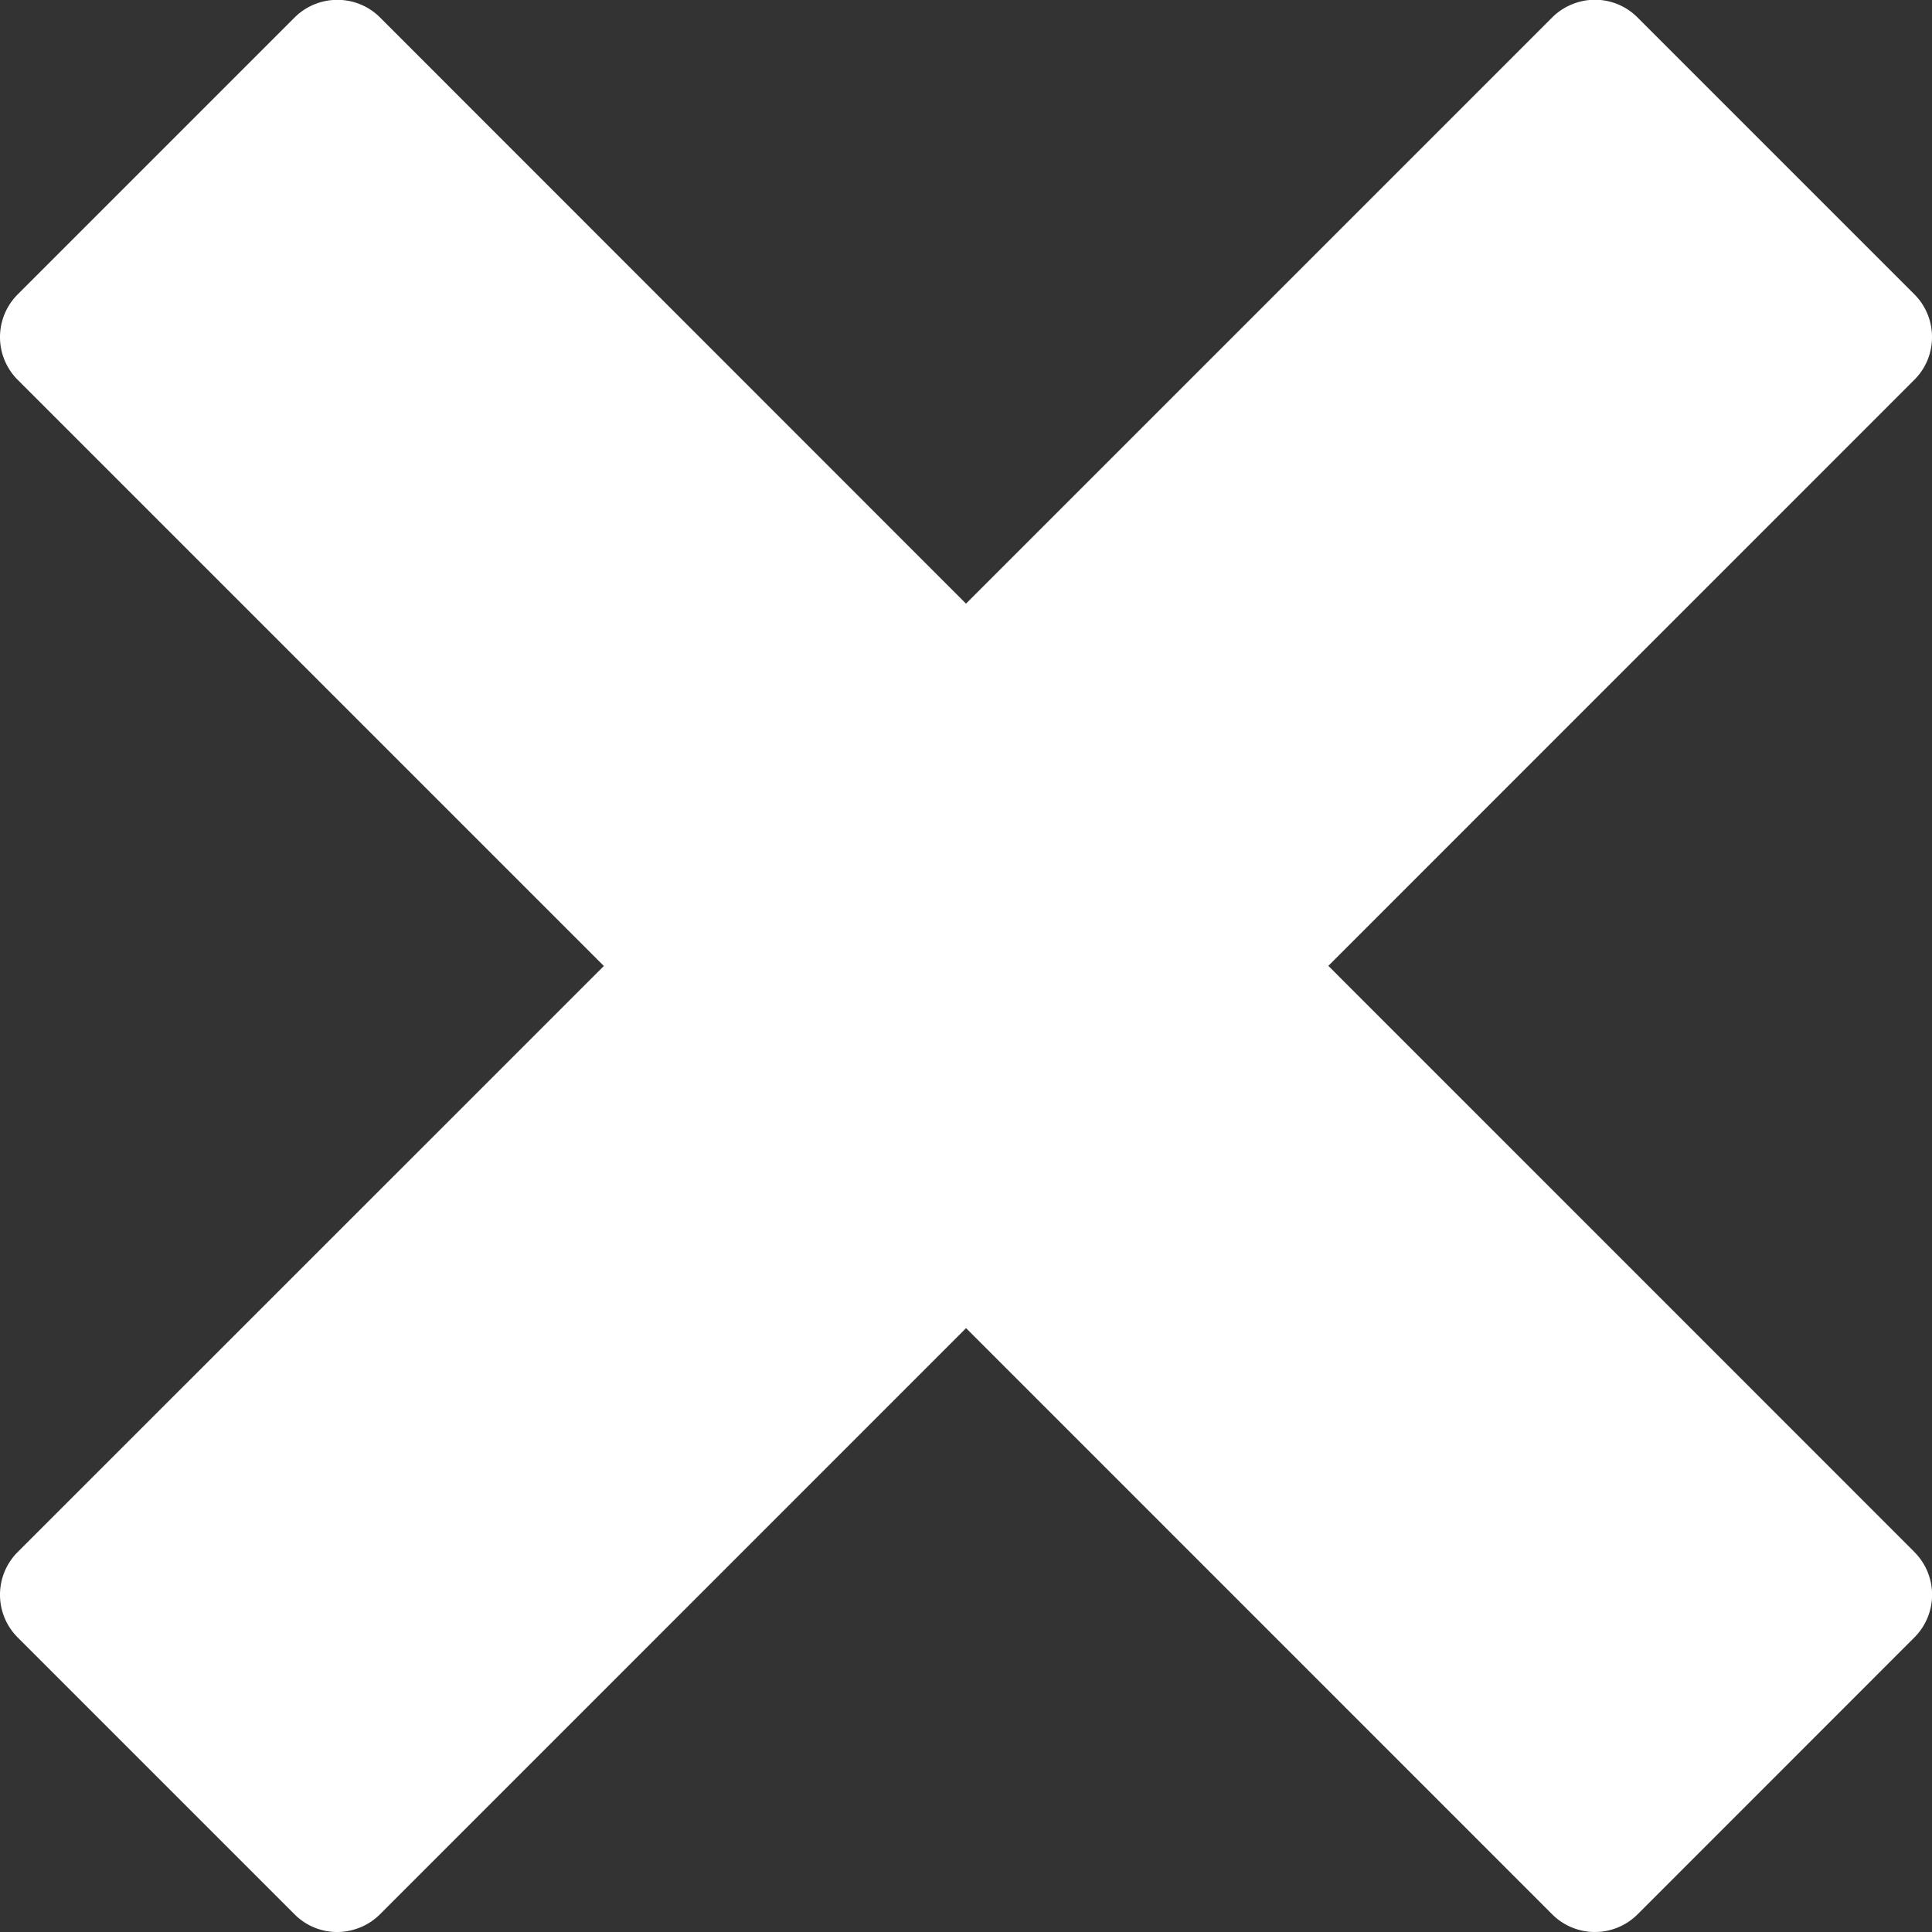 <svg width="26.334" height="26.334" xmlns="http://www.w3.org/2000/svg"><rect width="100%" height="100%" fill="#333333" stroke="none"/><path d="M26.094 21.154l-7.988-7.989 7.988-7.989a.815.815 0 0 0 .24-.582.82.82 0 0 0-.24-.582L22.32.238a.817.817 0 0 0-.87-.188.818.818 0 0 0-.293.188l-7.99 7.99L5.18.238a.818.818 0 0 0-.582-.24c-.21 0-.421.08-.582.24L.241 4.013a.823.823 0 0 0 0 1.164l7.99 7.99-7.99 7.988a.823.823 0 0 0 0 1.164l3.774 3.774a.817.817 0 0 0 .87.188c.11-.04.21-.105.294-.188l7.989-7.99 7.989 7.99a.823.823 0 0 0 1.164 0l3.773-3.774a.823.823 0 0 0 0-1.164z" fill="#fff" fill-rule="evenodd"/></svg>